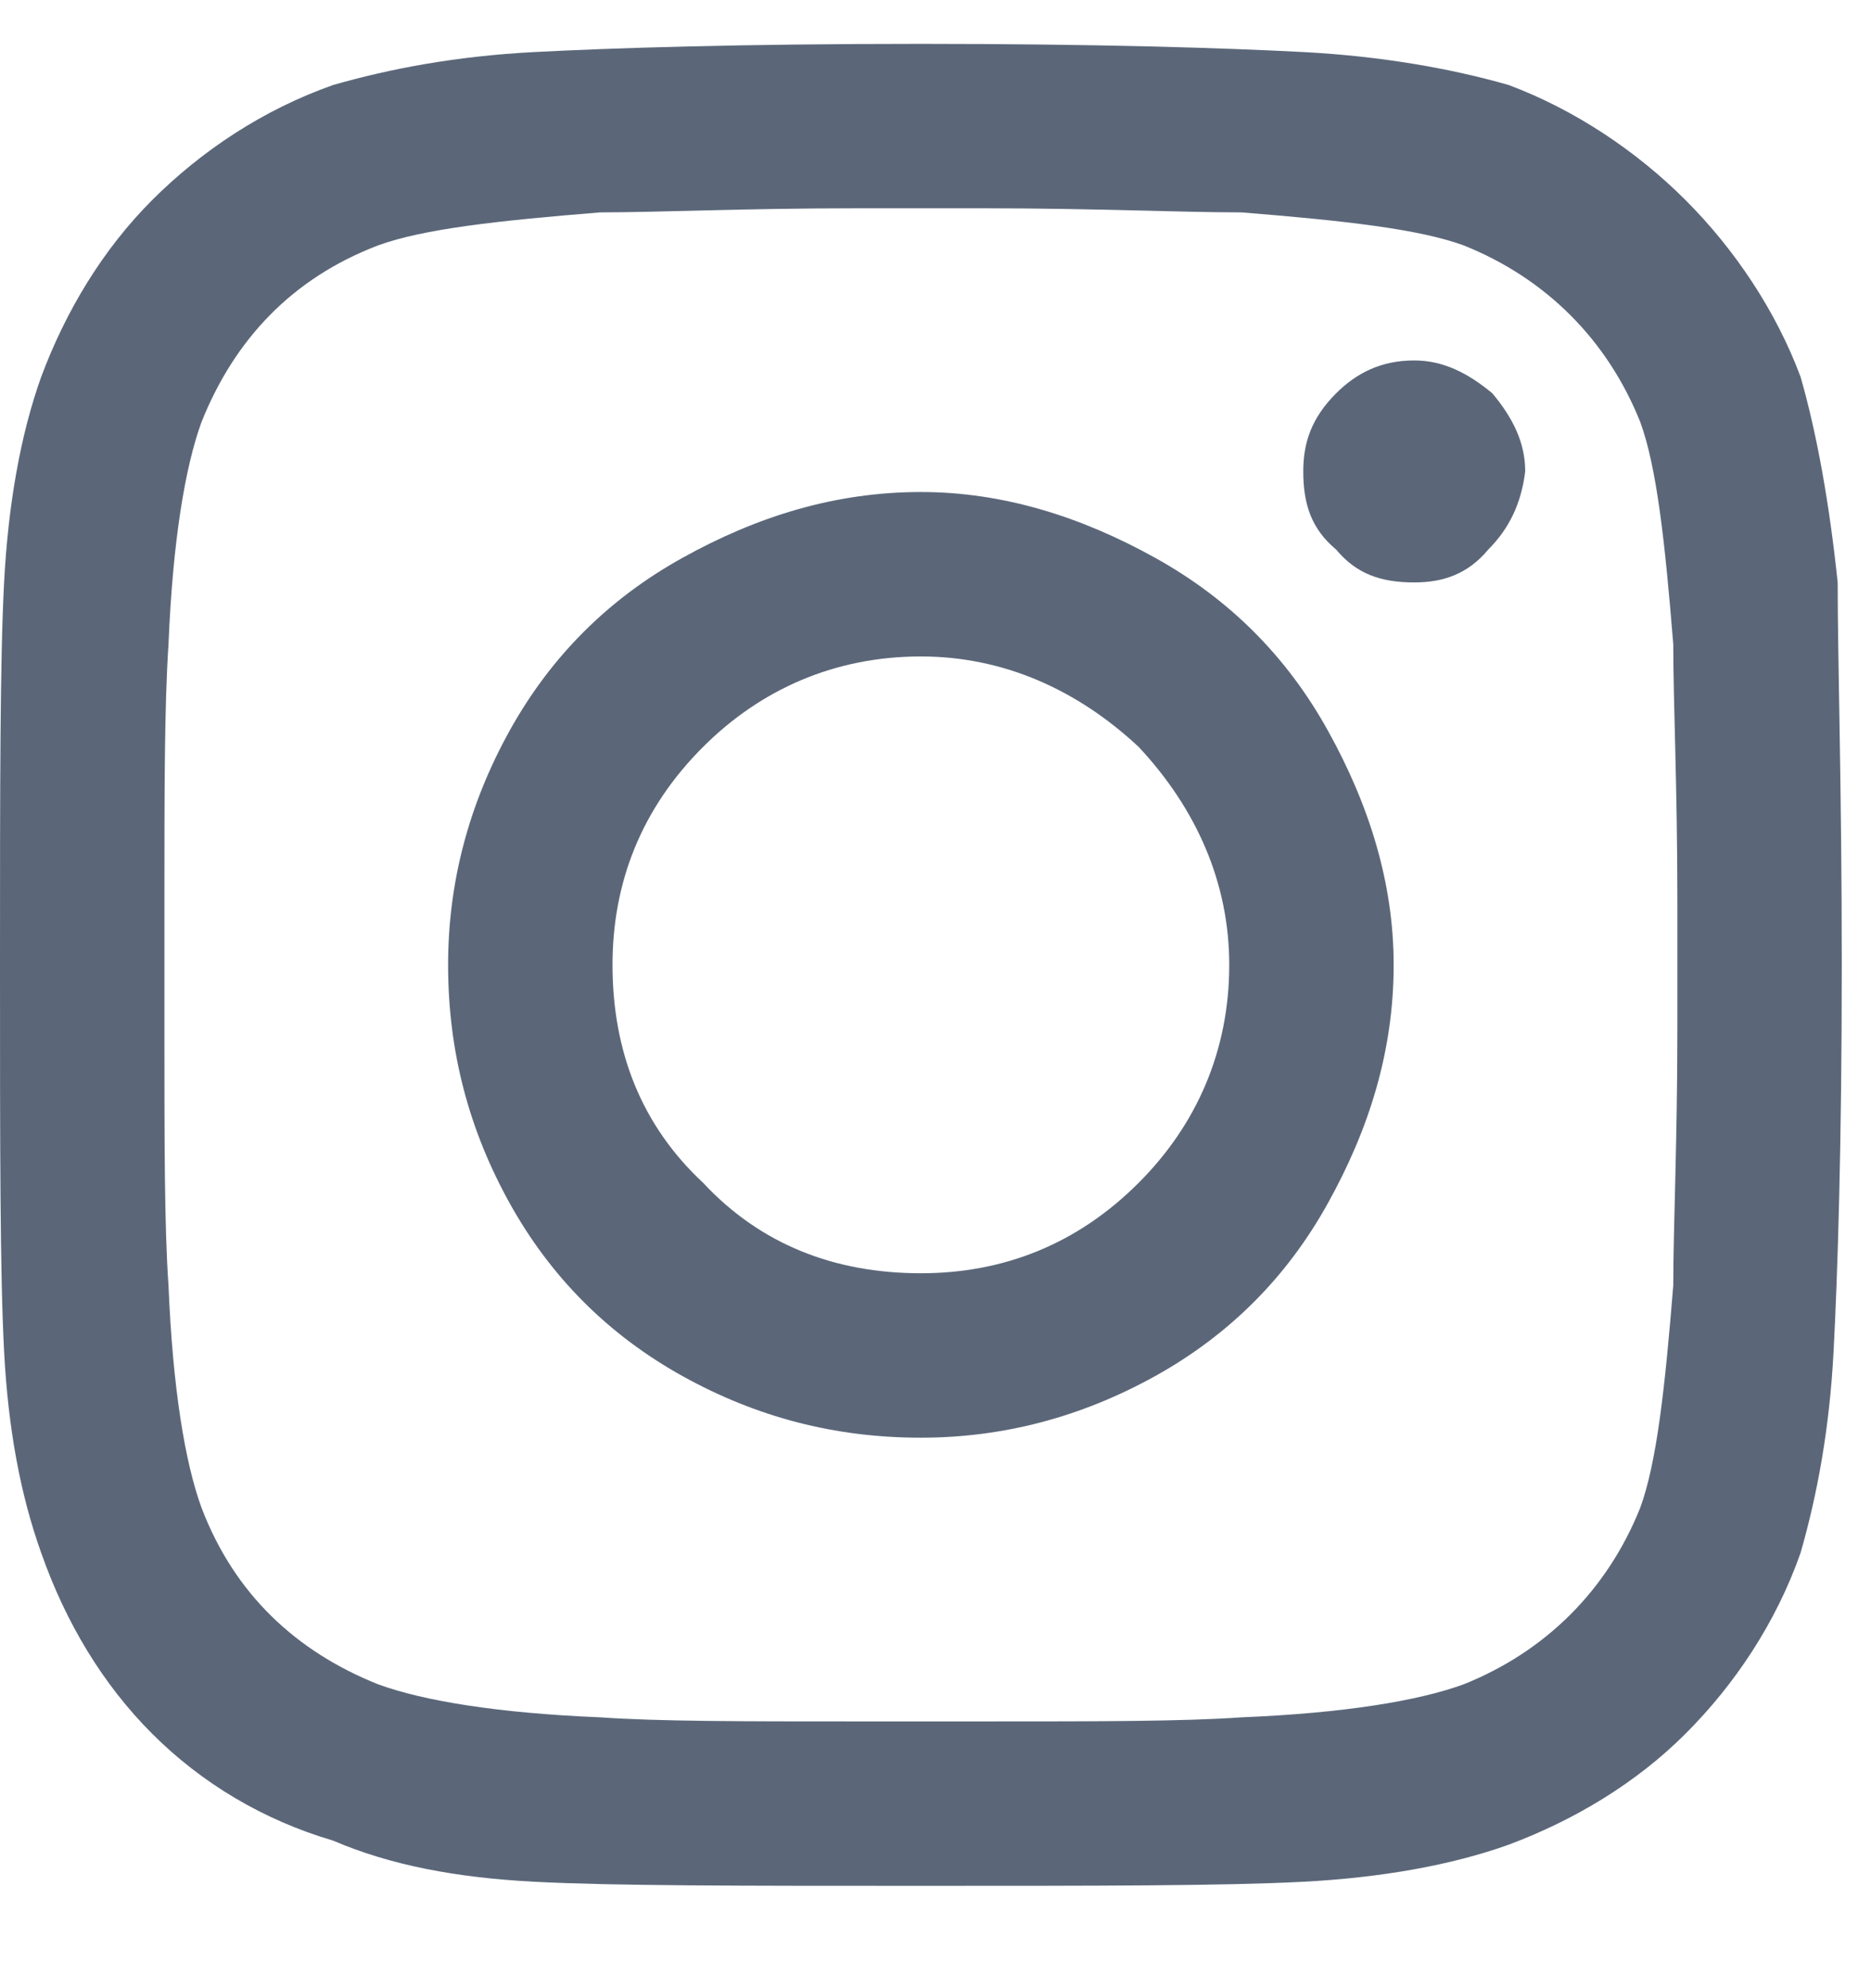<svg width="16" height="17" viewBox="0 0 16 17" fill="none" xmlns="http://www.w3.org/2000/svg">
<path d="M7.875 4.207C8.578 4.207 9.246 4.418 9.879 4.77C10.512 5.121 11.004 5.613 11.355 6.246C11.707 6.879 11.918 7.547 11.918 8.25C11.918 8.988 11.707 9.656 11.355 10.289C11.004 10.922 10.512 11.414 9.879 11.766C9.246 12.117 8.578 12.293 7.875 12.293C7.137 12.293 6.469 12.117 5.836 11.766C5.203 11.414 4.711 10.922 4.359 10.289C4.008 9.656 3.832 8.988 3.832 8.25C3.832 7.547 4.008 6.879 4.359 6.246C4.711 5.613 5.203 5.121 5.836 4.77C6.469 4.418 7.137 4.207 7.875 4.207ZM7.875 10.887C8.578 10.887 9.211 10.641 9.738 10.113C10.23 9.621 10.512 8.988 10.512 8.25C10.512 7.547 10.23 6.914 9.738 6.387C9.211 5.895 8.578 5.613 7.875 5.613C7.137 5.613 6.504 5.895 6.012 6.387C5.484 6.914 5.238 7.547 5.238 8.25C5.238 8.988 5.484 9.621 6.012 10.113C6.504 10.641 7.137 10.887 7.875 10.887ZM13.043 4.031C13.043 3.785 12.938 3.574 12.762 3.363C12.551 3.188 12.34 3.082 12.094 3.082C11.812 3.082 11.602 3.188 11.426 3.363C11.215 3.574 11.145 3.785 11.145 4.031C11.145 4.312 11.215 4.523 11.426 4.699C11.602 4.91 11.812 4.98 12.094 4.98C12.34 4.98 12.551 4.91 12.727 4.699C12.902 4.523 13.008 4.312 13.043 4.031ZM15.715 4.98C15.715 5.648 15.75 6.738 15.75 8.25C15.75 9.797 15.715 10.887 15.68 11.555C15.645 12.223 15.539 12.785 15.398 13.277C15.188 13.875 14.836 14.402 14.414 14.824C13.992 15.246 13.465 15.562 12.902 15.773C12.41 15.949 11.812 16.055 11.145 16.09C10.477 16.125 9.387 16.125 7.875 16.125C6.328 16.125 5.238 16.125 4.57 16.09C3.902 16.055 3.34 15.949 2.848 15.738C2.25 15.562 1.723 15.246 1.301 14.824C0.879 14.402 0.562 13.875 0.352 13.277C0.176 12.785 0.07 12.223 0.035 11.555C0 10.887 0 9.797 0 8.25C0 6.738 0 5.648 0.035 4.98C0.07 4.312 0.176 3.715 0.352 3.223C0.562 2.66 0.879 2.133 1.301 1.711C1.723 1.289 2.25 0.938 2.848 0.727C3.34 0.586 3.902 0.48 4.57 0.445C5.238 0.41 6.328 0.375 7.875 0.375C9.387 0.375 10.477 0.41 11.145 0.445C11.812 0.48 12.41 0.586 12.902 0.727C13.465 0.938 13.992 1.289 14.414 1.711C14.836 2.133 15.188 2.66 15.398 3.223C15.539 3.715 15.645 4.312 15.715 4.98ZM14.027 12.891C14.168 12.504 14.238 11.871 14.309 10.992C14.309 10.5 14.344 9.762 14.344 8.812V7.688C14.344 6.738 14.309 6 14.309 5.508C14.238 4.629 14.168 3.996 14.027 3.609C13.746 2.906 13.219 2.379 12.516 2.098C12.129 1.957 11.496 1.887 10.617 1.816C10.09 1.816 9.352 1.781 8.438 1.781H7.312C6.363 1.781 5.625 1.816 5.133 1.816C4.254 1.887 3.621 1.957 3.234 2.098C2.496 2.379 2.004 2.906 1.723 3.609C1.582 3.996 1.477 4.629 1.441 5.508C1.406 6.035 1.406 6.773 1.406 7.688V8.812C1.406 9.762 1.406 10.5 1.441 10.992C1.477 11.871 1.582 12.504 1.723 12.891C2.004 13.629 2.531 14.121 3.234 14.402C3.621 14.543 4.254 14.648 5.133 14.684C5.625 14.719 6.363 14.719 7.312 14.719H8.438C9.387 14.719 10.125 14.719 10.617 14.684C11.496 14.648 12.129 14.543 12.516 14.402C13.219 14.121 13.746 13.594 14.027 12.891Z" fill="#162741" fill-opacity="0.7"/>
</svg>
